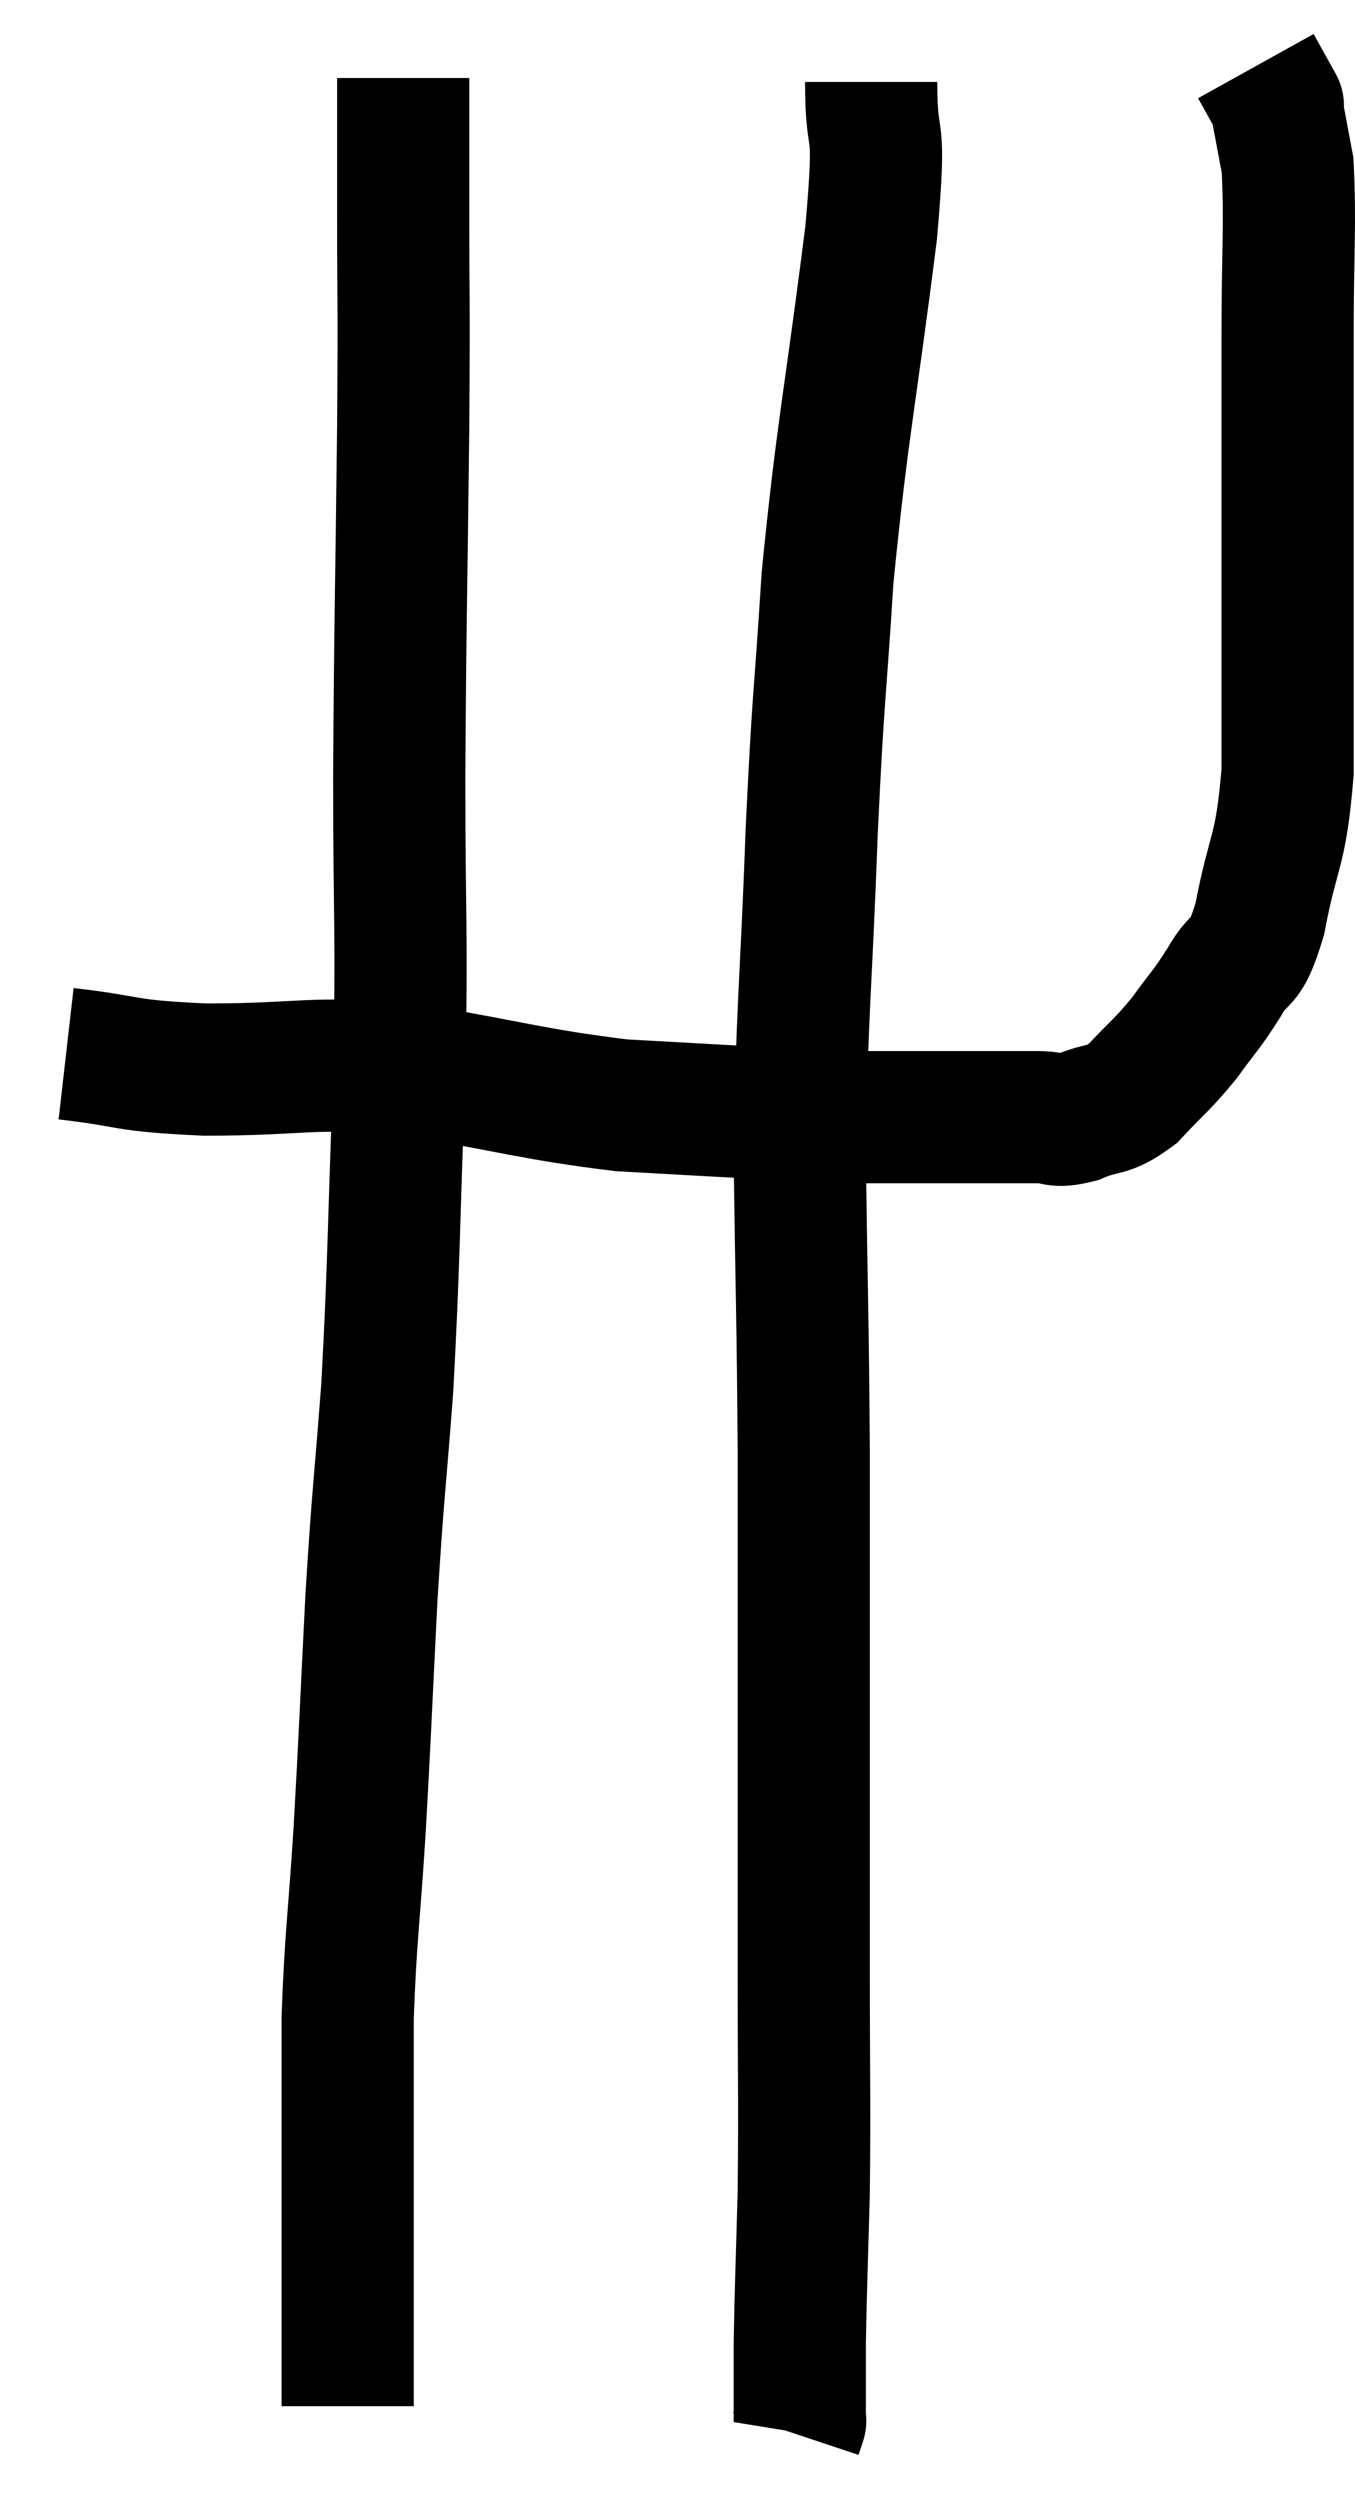 <svg xmlns="http://www.w3.org/2000/svg" viewBox="15.26 8.84 20.5 37.82" width="20.5" height="37.82"><path d="M 16.26 24.78 C 17.31 24.9, 17.055 24.96, 18.36 25.02 C 19.92 25.02, 19.905 24.885, 21.48 25.02 C 23.07 25.29, 23.325 25.395, 24.66 25.56 C 25.74 25.62, 25.995 25.635, 26.82 25.68 C 27.39 25.71, 27.225 25.725, 27.96 25.74 C 28.86 25.74, 29.01 25.74, 29.76 25.74 C 30.36 25.74, 30.51 25.74, 30.96 25.74 C 31.26 25.74, 31.2 25.83, 31.56 25.74 C 31.98 25.56, 31.995 25.68, 32.4 25.38 C 32.79 24.96, 32.835 24.96, 33.18 24.54 C 33.48 24.12, 33.495 24.15, 33.78 23.7 C 34.05 23.22, 34.08 23.535, 34.32 22.74 C 34.53 21.63, 34.635 21.78, 34.74 20.52 C 34.74 19.11, 34.74 19.35, 34.74 17.7 C 34.74 15.81, 34.74 15.51, 34.74 13.92 C 34.74 12.63, 34.785 12.225, 34.74 11.34 C 34.65 10.86, 34.605 10.62, 34.56 10.38 C 34.56 10.38, 34.635 10.515, 34.56 10.38 L 34.26 9.84" fill="none" stroke="black" stroke-width="2"></path><path d="M 28.44 10.08 C 28.44 11.22, 28.605 10.485, 28.44 12.36 C 28.11 14.97, 28.005 15.315, 27.78 17.58 C 27.66 19.5, 27.645 19.215, 27.54 21.42 C 27.45 23.91, 27.39 24.06, 27.36 26.4 C 27.39 28.59, 27.405 28.695, 27.42 30.78 C 27.42 32.76, 27.42 32.775, 27.42 34.74 C 27.42 36.69, 27.42 36.825, 27.42 38.64 C 27.42 40.32, 27.435 40.59, 27.42 42 C 27.39 43.14, 27.375 43.41, 27.36 44.28 C 27.36 44.88, 27.36 45.18, 27.36 45.48 C 27.36 45.48, 27.375 45.435, 27.36 45.48 L 27.3 45.66" fill="none" stroke="black" stroke-width="2"></path><path d="M 21.36 10.02 C 21.36 11.01, 21.36 10.68, 21.36 12 C 21.36 13.65, 21.375 13.155, 21.36 15.3 C 21.33 17.94, 21.315 18.12, 21.3 20.58 C 21.3 22.86, 21.345 22.83, 21.3 25.14 C 21.21 27.48, 21.225 27.855, 21.12 29.82 C 21 31.41, 20.985 31.32, 20.88 33 C 20.79 34.77, 20.79 34.95, 20.7 36.54 C 20.61 37.95, 20.565 38.13, 20.52 39.36 C 20.52 40.41, 20.52 40.71, 20.52 41.46 C 20.52 41.91, 20.52 41.73, 20.52 42.36 C 20.52 43.17, 20.52 43.26, 20.52 43.98 C 20.52 44.61, 20.52 44.925, 20.52 45.24 C 20.52 45.24, 20.52 45.24, 20.52 45.24 C 20.52 45.24, 20.52 45.24, 20.52 45.24 L 20.52 45.24" fill="none" stroke="black" stroke-width="2"></path></svg>